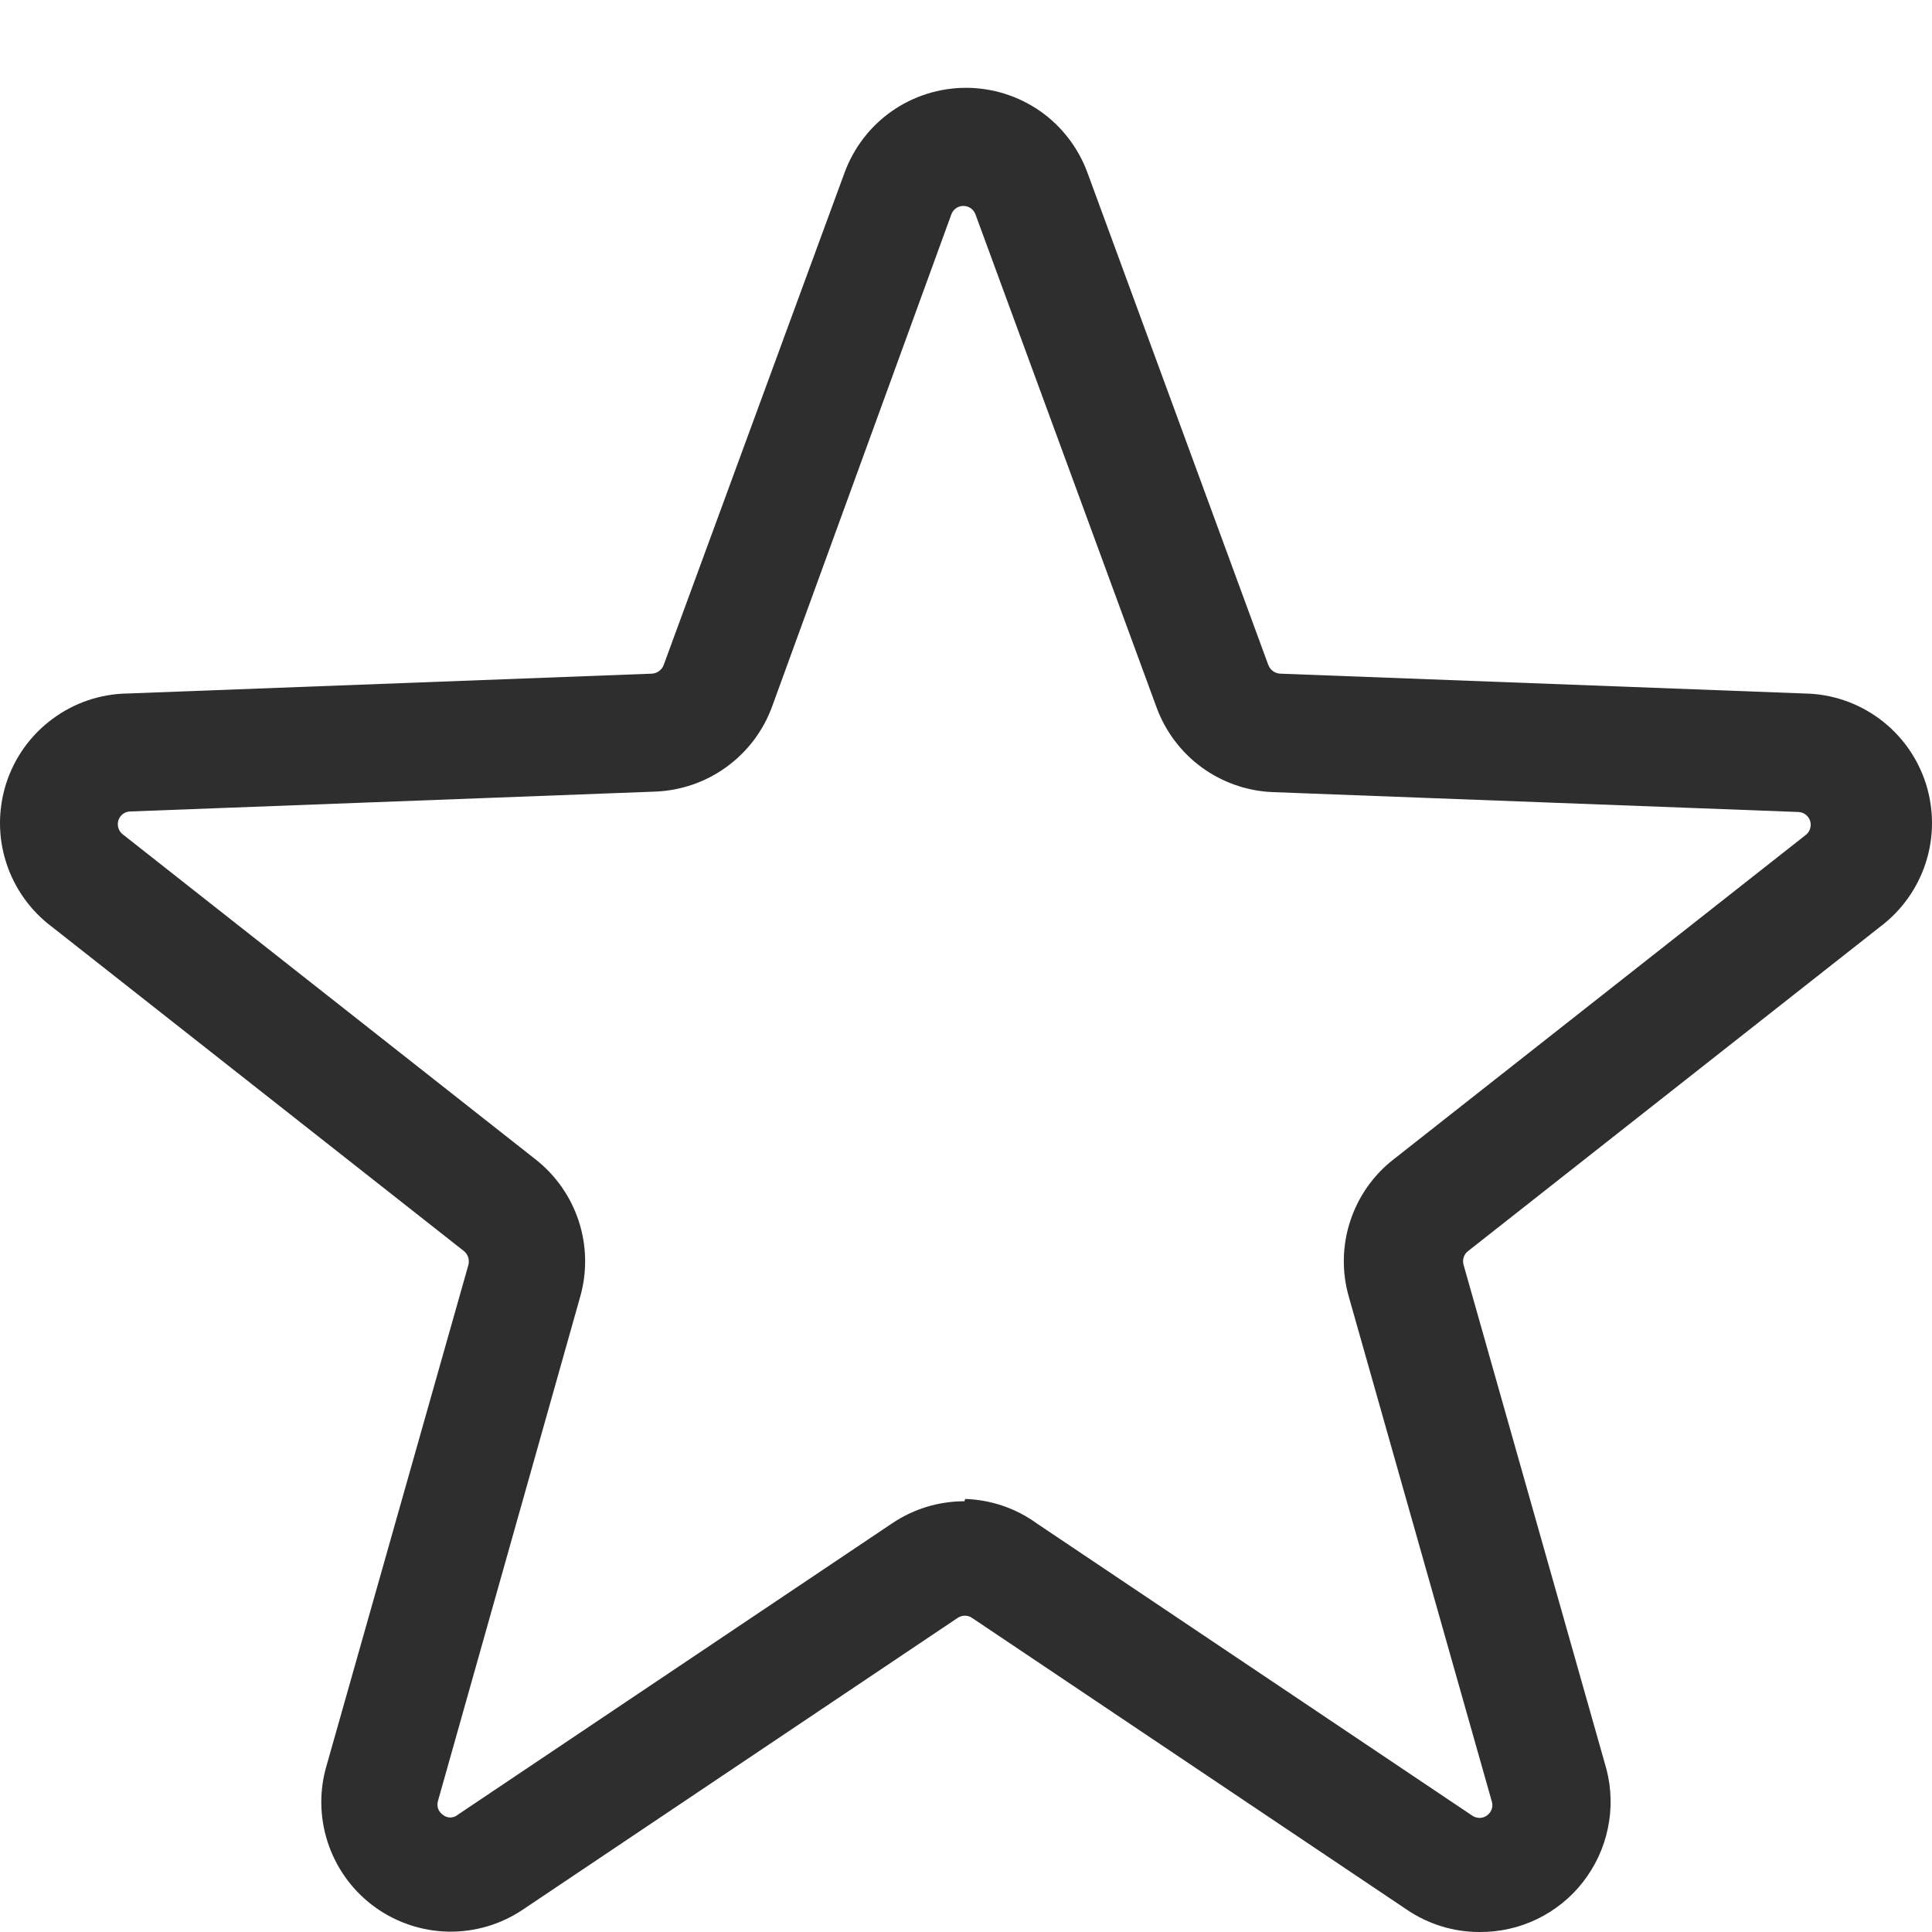 <svg width="22" height="22" viewBox="0 0 22 22" fill="none" xmlns="http://www.w3.org/2000/svg">
<path d="M16.846 22C16.552 22 16.266 21.912 16.022 21.747L11.07 18.424C11.045 18.407 11.016 18.398 10.987 18.398C10.957 18.398 10.928 18.407 10.904 18.424L5.951 21.747C5.702 21.914 5.409 22 5.11 21.996C4.811 21.991 4.52 21.895 4.277 21.722C4.033 21.548 3.849 21.304 3.747 21.023C3.645 20.741 3.631 20.435 3.707 20.146L5.334 14.403C5.341 14.375 5.34 14.344 5.331 14.316C5.321 14.287 5.304 14.262 5.28 14.244L0.593 10.555C0.347 10.371 0.164 10.115 0.07 9.821C-0.024 9.528 -0.023 9.213 0.071 8.919C0.166 8.626 0.349 8.37 0.597 8.187C0.844 8.003 1.142 7.902 1.45 7.897L7.425 7.671C7.454 7.669 7.482 7.659 7.506 7.641C7.53 7.623 7.548 7.599 7.558 7.571L9.616 1.969C9.72 1.685 9.908 1.439 10.155 1.266C10.403 1.093 10.698 1 11 1C11.302 1 11.597 1.093 11.845 1.266C12.092 1.439 12.28 1.685 12.384 1.969L14.442 7.571C14.453 7.599 14.47 7.623 14.494 7.641C14.518 7.659 14.546 7.669 14.575 7.671L20.55 7.897C20.858 7.902 21.156 8.003 21.404 8.187C21.651 8.37 21.834 8.626 21.929 8.919C22.023 9.213 22.024 9.528 21.93 9.821C21.836 10.115 21.653 10.371 21.407 10.555L16.72 14.244C16.695 14.262 16.677 14.287 16.668 14.315C16.658 14.344 16.658 14.375 16.666 14.403L18.293 20.146C18.35 20.366 18.356 20.596 18.309 20.819C18.263 21.042 18.166 21.251 18.026 21.43C17.887 21.61 17.707 21.754 17.503 21.853C17.298 21.952 17.073 22.002 16.846 22ZM10.99 17.069C11.284 17.078 11.569 17.175 11.807 17.348L16.759 20.671C16.784 20.69 16.815 20.7 16.847 20.701C16.878 20.701 16.909 20.691 16.934 20.672C16.96 20.653 16.978 20.627 16.988 20.597C16.997 20.567 16.996 20.534 16.985 20.505L15.358 14.762C15.278 14.481 15.284 14.181 15.376 13.903C15.467 13.625 15.639 13.38 15.87 13.201L20.557 9.512C20.582 9.494 20.602 9.468 20.611 9.439C20.621 9.409 20.622 9.377 20.612 9.347C20.602 9.317 20.583 9.292 20.558 9.273C20.532 9.255 20.502 9.246 20.471 9.246L14.495 9.02C14.203 9.009 13.92 8.91 13.684 8.738C13.447 8.565 13.268 8.325 13.168 8.05L11.11 2.447C11.1 2.418 11.082 2.392 11.057 2.373C11.032 2.355 11.001 2.345 10.97 2.345C10.939 2.345 10.909 2.355 10.884 2.373C10.858 2.392 10.84 2.418 10.831 2.447L8.793 8.043C8.693 8.319 8.513 8.558 8.276 8.731C8.04 8.904 7.757 9.002 7.465 9.014L1.49 9.24C1.458 9.239 1.428 9.249 1.402 9.267C1.377 9.285 1.358 9.311 1.348 9.341C1.339 9.37 1.339 9.402 1.349 9.432C1.359 9.462 1.378 9.487 1.403 9.505L6.097 13.201C6.327 13.381 6.499 13.626 6.59 13.904C6.681 14.182 6.687 14.481 6.608 14.762L4.988 20.505C4.979 20.533 4.979 20.564 4.988 20.593C4.998 20.622 5.017 20.647 5.041 20.664C5.066 20.685 5.096 20.696 5.128 20.696C5.159 20.696 5.19 20.685 5.214 20.664L10.167 17.341C10.409 17.18 10.693 17.095 10.983 17.095L10.99 17.069Z" fill="#2E2E2E"/>
</svg>
